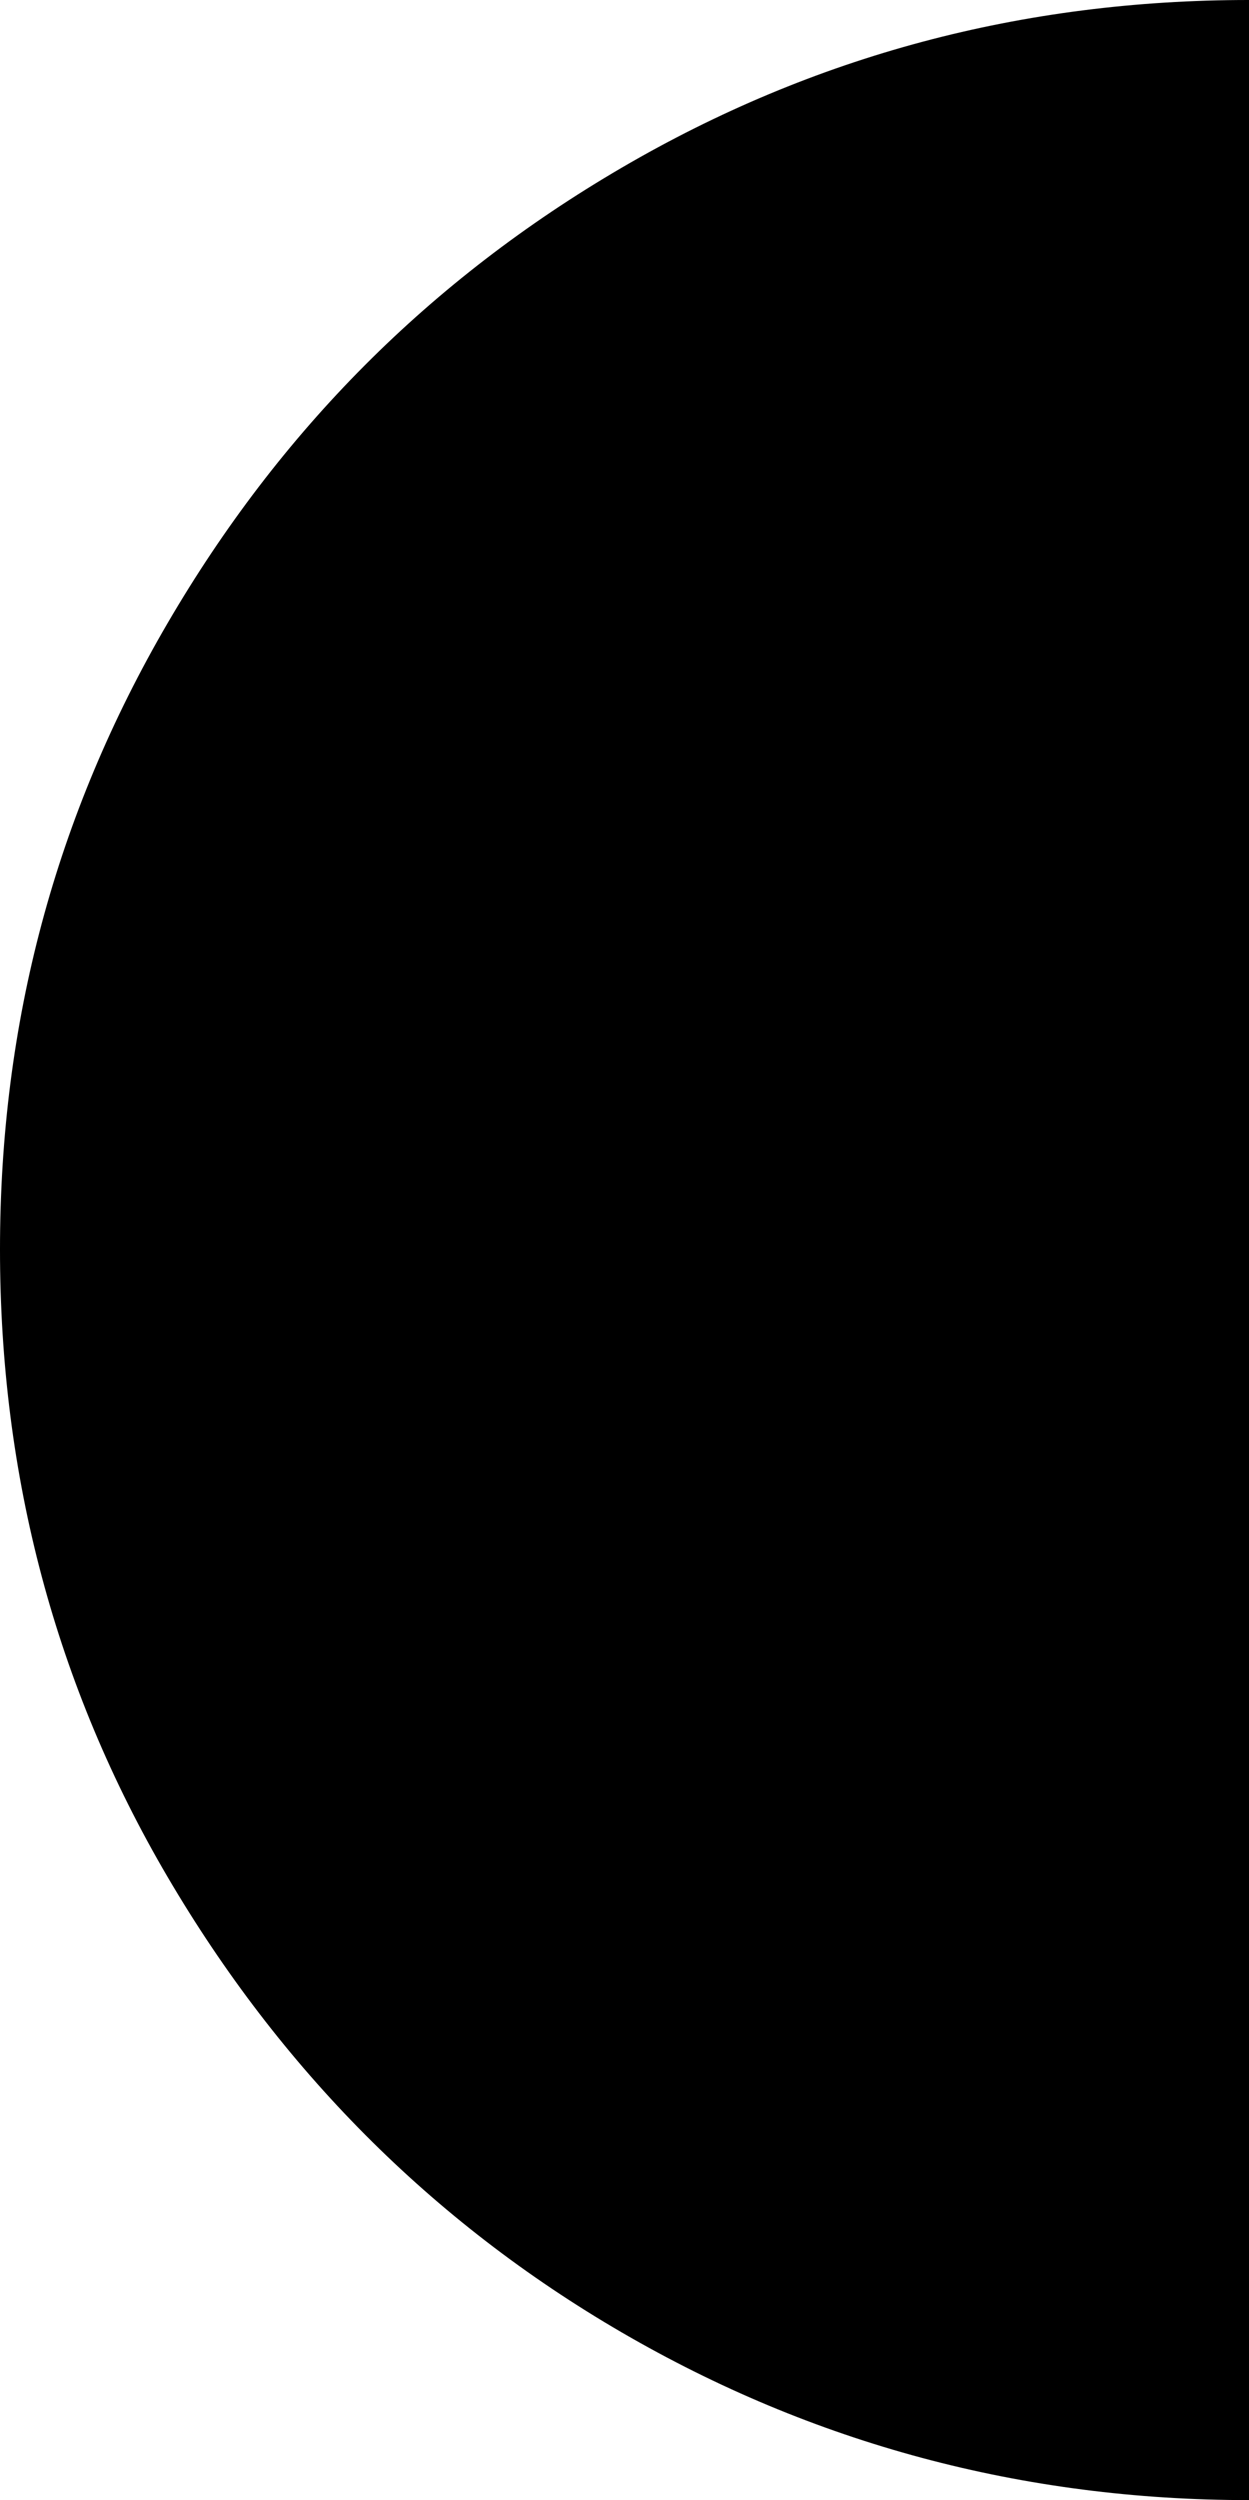 <?xml version="1.0" encoding="UTF-8" standalone="no"?>
<svg xmlns="http://www.w3.org/2000/svg" xmlns:svg="http://www.w3.org/2000/svg" xml:space="preserve" viewBox="0 0 11.25 22.51" version="1.1" id="svg1" width="11.25" height="22.51" fill="currentColor">
  <defs id="defs1" fill="currentColor"/>
  <path d="m 0,11.25 c 0,2.04 0.5,3.93 1.51,5.65 1.01,1.72 2.37,3.1 4.09,4.1 1.72,1 3.61,1.51 5.65,1.51 V 0 C 9.21,0 7.33,0.5 5.6,1.51 3.87,2.52 2.52,3.88 1.51,5.61 0.5,7.34 0,9.21 0,11.25" id="path1" fill="currentColor"/>
</svg>
